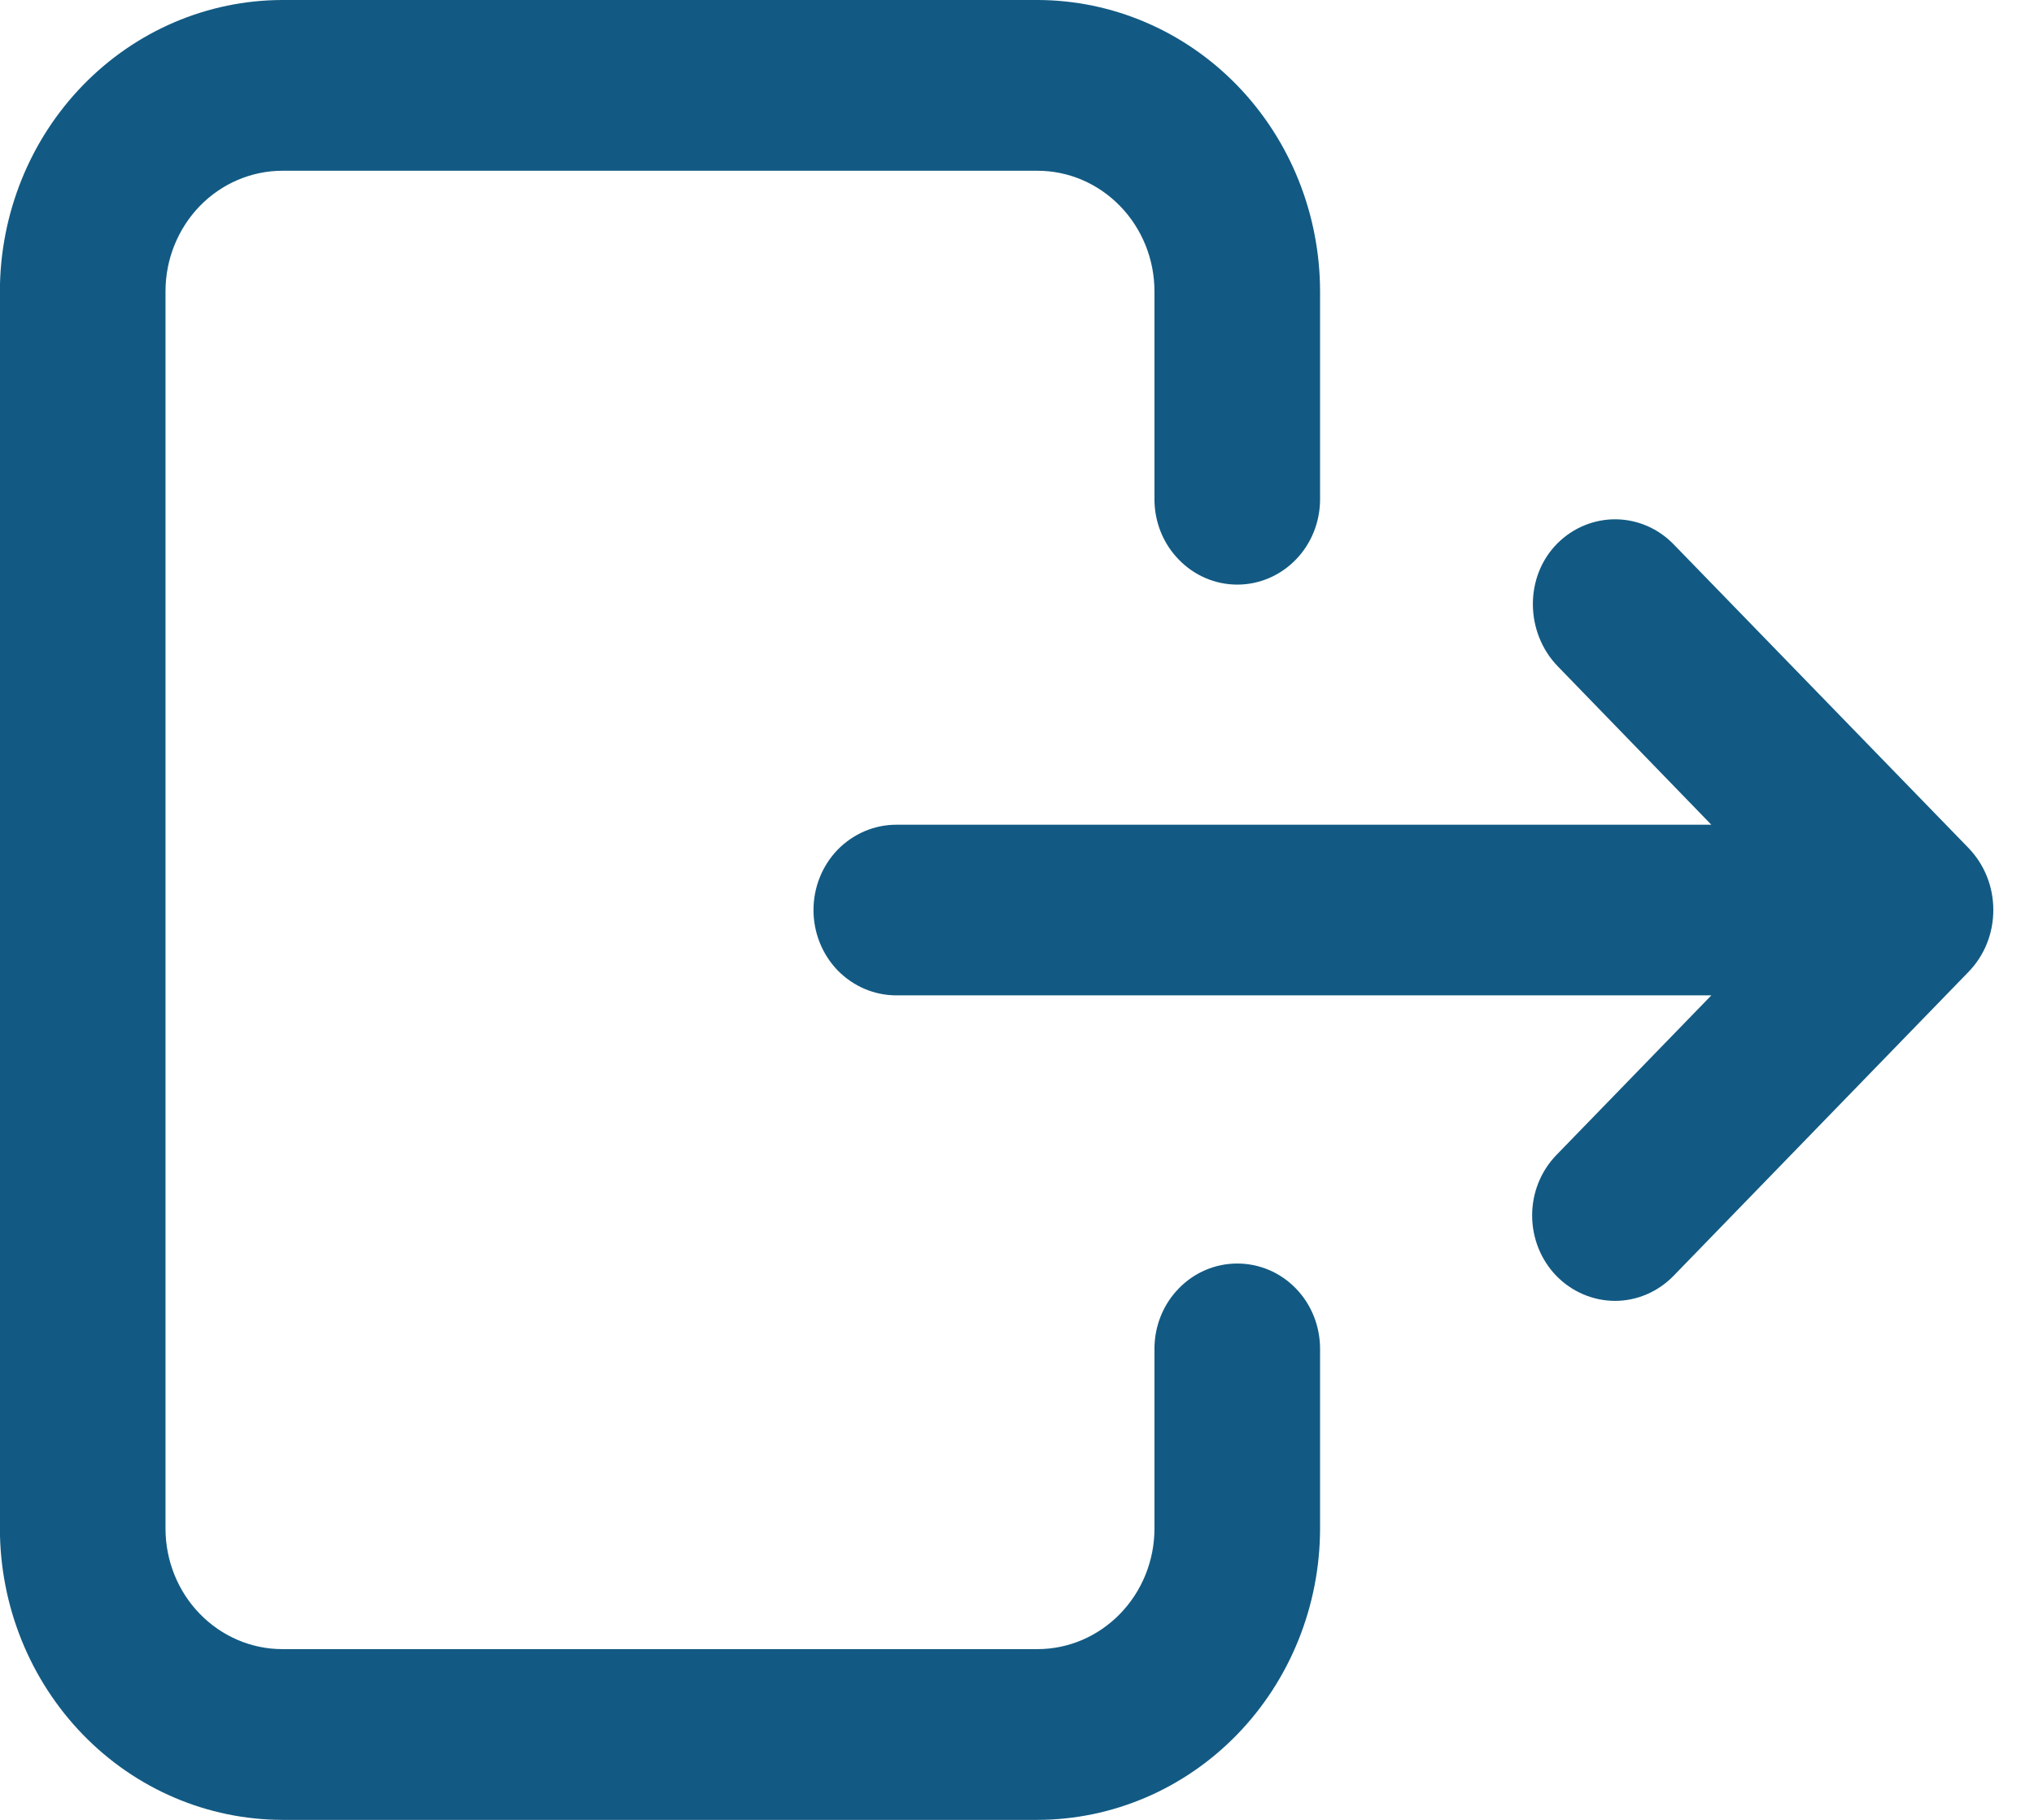 <svg width="19" height="17" viewBox="0 0 19 17" fill="none" xmlns="http://www.w3.org/2000/svg">
<path d="M2.638 17L9.691 17C10.391 16.999 11.062 16.712 11.557 16.202C12.052 15.692 12.33 15 12.331 14.279L12.331 12.6C12.331 12.388 12.25 12.185 12.105 12.036C11.96 11.886 11.763 11.803 11.558 11.803C11.352 11.803 11.156 11.886 11.011 12.036C10.865 12.185 10.784 12.388 10.784 12.6L10.784 14.279C10.784 14.578 10.668 14.864 10.463 15.075C10.258 15.286 9.981 15.405 9.691 15.405L2.638 15.405C2.348 15.405 2.071 15.286 1.866 15.075C1.661 14.864 1.546 14.577 1.546 14.279L1.546 2.721C1.546 2.422 1.662 2.136 1.866 1.925C2.071 1.714 2.349 1.595 2.639 1.595L9.691 1.595C9.981 1.595 10.258 1.714 10.463 1.925C10.668 2.136 10.784 2.422 10.784 2.721L10.784 4.664C10.784 4.875 10.865 5.078 11.011 5.227C11.156 5.377 11.352 5.461 11.558 5.461C11.763 5.461 11.96 5.377 12.105 5.227C12.25 5.078 12.331 4.875 12.331 4.664L12.331 2.721C12.33 2 12.052 1.308 11.557 0.798C11.062 0.288 10.391 0.001 9.691 -2.30819e-07L2.638 -8.47437e-07C1.938 0.001 1.267 0.288 0.773 0.798C0.278 1.308 -0 2 -0.001 2.721L-0.001 14.279C-0 15 0.278 15.691 0.773 16.202C1.267 16.712 1.938 16.999 2.638 17Z" fill="#125A83"/>
<path d="M18.387 7.92L15.634 5.085C15.491 4.937 15.297 4.853 15.094 4.851C14.892 4.849 14.696 4.929 14.55 5.074C14.238 5.384 14.245 5.909 14.552 6.225L15.986 7.704L8.373 7.704C8.167 7.704 7.971 7.788 7.825 7.937C7.68 8.087 7.599 8.289 7.599 8.501C7.599 8.712 7.68 8.915 7.825 9.065C7.971 9.214 8.167 9.298 8.373 9.298L15.986 9.298L14.538 10.79C14.393 10.94 14.312 11.142 14.312 11.354C14.312 11.565 14.393 11.768 14.538 11.918C14.683 12.067 14.88 12.151 15.085 12.152C15.29 12.152 15.487 12.068 15.633 11.918L18.387 9.08C18.461 9.004 18.52 8.914 18.56 8.814C18.6 8.715 18.62 8.608 18.62 8.5C18.62 8.393 18.6 8.286 18.56 8.187C18.52 8.087 18.461 7.997 18.387 7.92Z" fill="#125A83"/>
</svg>
